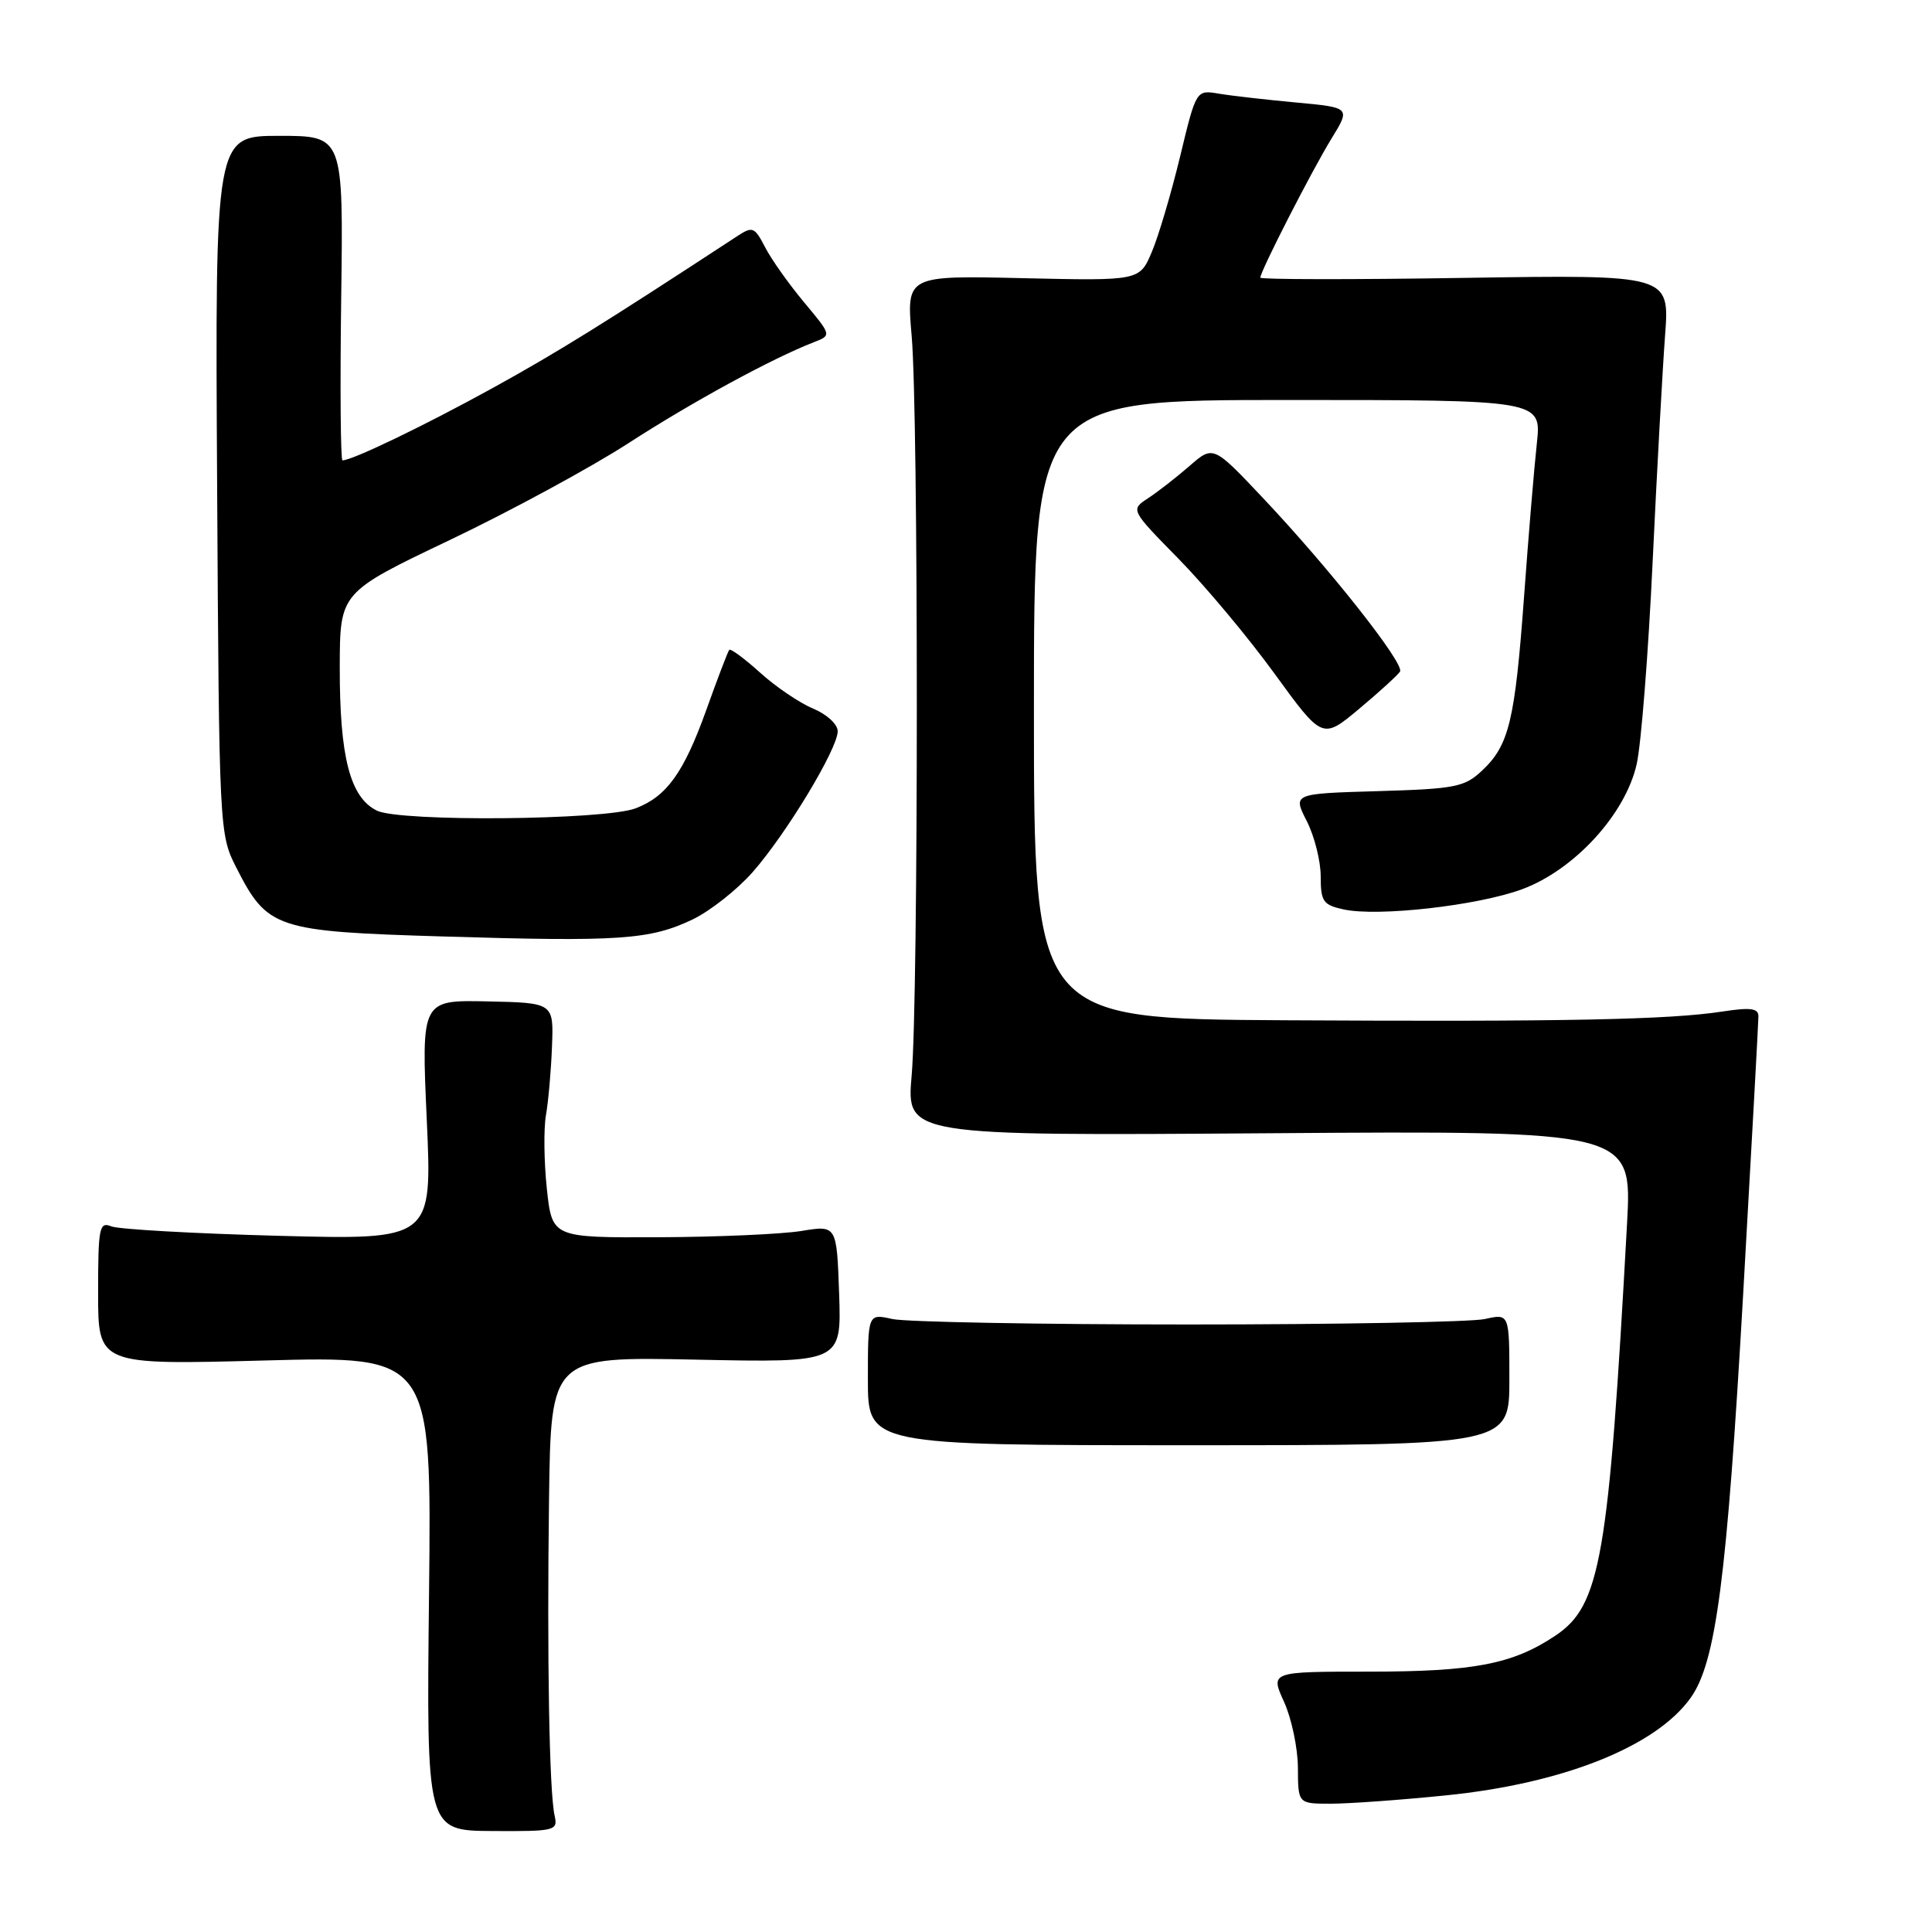 <?xml version="1.0" encoding="UTF-8" standalone="no"?>
<!DOCTYPE svg PUBLIC "-//W3C//DTD SVG 1.1//EN" "http://www.w3.org/Graphics/SVG/1.1/DTD/svg11.dtd" >
<svg xmlns="http://www.w3.org/2000/svg" xmlns:xlink="http://www.w3.org/1999/xlink" version="1.1" viewBox="0 0 256 256">
 <g >
 <path fill="currentColor"
d=" M 73.49 240.59 C 72.78 237.42 72.47 219.67 72.75 198.63 C 73.00 179.76 73.00 179.76 92.25 180.16 C 111.50 180.56 111.50 180.56 111.19 171.45 C 110.87 162.34 110.87 162.34 106.19 163.11 C 103.61 163.53 95.12 163.91 87.33 163.94 C 73.16 164.00 73.16 164.00 72.46 157.52 C 72.08 153.95 72.03 149.56 72.34 147.77 C 72.66 145.97 73.02 141.88 73.14 138.69 C 73.37 132.88 73.37 132.88 64.60 132.69 C 55.83 132.50 55.83 132.50 56.55 148.40 C 57.27 164.29 57.27 164.29 36.88 163.75 C 25.67 163.45 15.71 162.89 14.75 162.50 C 13.16 161.85 13.00 162.64 13.00 171.33 C 13.00 180.86 13.00 180.86 35.10 180.27 C 57.19 179.68 57.19 179.68 56.85 211.13 C 56.50 242.57 56.50 242.57 65.23 242.62 C 73.57 242.67 73.94 242.58 73.49 240.59 Z  M 191.56 237.90 C 207.10 236.34 219.42 231.43 224.02 224.97 C 227.38 220.26 228.82 209.19 230.97 171.62 C 232.08 152.05 233.00 135.43 233.00 134.67 C 233.00 133.60 231.97 133.46 228.25 134.03 C 221.21 135.12 207.26 135.40 170.25 135.19 C 137.00 135.00 137.00 135.00 137.00 94.00 C 137.00 53.00 137.00 53.00 170.63 53.00 C 204.26 53.00 204.26 53.00 203.64 58.75 C 203.29 61.91 202.53 71.03 201.95 79.00 C 200.74 95.52 199.96 98.75 196.39 102.10 C 194.07 104.29 192.85 104.53 182.57 104.83 C 171.30 105.16 171.30 105.16 173.15 108.79 C 174.17 110.79 175.00 114.09 175.00 116.13 C 175.00 119.45 175.32 119.91 178.02 120.50 C 182.57 121.50 195.82 120.00 201.71 117.82 C 208.63 115.25 215.38 107.88 216.87 101.25 C 217.46 98.64 218.41 86.60 218.98 74.50 C 219.55 62.40 220.30 48.88 220.63 44.45 C 221.24 36.40 221.24 36.40 194.12 36.82 C 179.20 37.06 167.00 37.04 167.00 36.79 C 167.00 35.94 173.86 22.54 176.42 18.38 C 178.96 14.25 178.96 14.25 171.73 13.58 C 167.75 13.21 163.15 12.69 161.50 12.41 C 158.50 11.90 158.50 11.90 156.38 20.70 C 155.21 25.54 153.53 31.24 152.63 33.36 C 151.01 37.21 151.01 37.21 135.56 36.86 C 120.10 36.50 120.10 36.50 120.80 44.50 C 121.71 54.89 121.71 132.11 120.80 142.50 C 120.10 150.50 120.10 150.50 168.18 150.16 C 216.27 149.82 216.27 149.82 215.59 162.16 C 213.16 206.49 212.08 212.73 206.10 216.73 C 200.45 220.51 195.31 221.50 181.41 221.50 C 168.32 221.50 168.32 221.50 170.14 225.50 C 171.14 227.70 171.97 231.64 171.98 234.25 C 172.00 239.00 172.00 239.00 176.33 239.00 C 178.71 239.00 185.56 238.51 191.56 237.90 Z  M 200.00 182.78 C 200.00 174.05 200.00 174.05 196.75 174.78 C 194.96 175.17 177.30 175.50 157.50 175.50 C 137.70 175.50 120.04 175.17 118.25 174.78 C 115.00 174.05 115.00 174.05 115.00 182.78 C 115.00 191.50 115.00 191.50 157.50 191.50 C 200.00 191.50 200.00 191.50 200.00 182.78 Z  M 91.74 121.85 C 94.07 120.74 97.67 117.90 99.74 115.55 C 104.23 110.43 111.00 99.22 111.00 96.89 C 111.00 95.97 109.56 94.65 107.76 93.90 C 105.97 93.16 102.81 91.02 100.73 89.14 C 98.65 87.26 96.80 85.90 96.63 86.11 C 96.45 86.32 95.06 89.95 93.55 94.18 C 90.59 102.41 88.32 105.55 84.22 107.11 C 80.07 108.68 52.98 108.92 49.93 107.41 C 46.38 105.65 45.00 100.30 45.02 88.38 C 45.04 78.50 45.04 78.50 59.59 71.56 C 67.60 67.74 78.25 61.97 83.26 58.73 C 91.73 53.25 102.33 47.48 107.85 45.34 C 110.20 44.43 110.20 44.43 106.54 40.05 C 104.53 37.64 102.20 34.36 101.38 32.76 C 99.98 30.06 99.72 29.96 97.69 31.29 C 80.00 42.87 73.94 46.64 65.31 51.40 C 56.29 56.37 46.69 61.00 45.38 61.00 C 45.13 61.00 45.05 51.32 45.21 39.50 C 45.50 18.00 45.50 18.00 37.00 18.00 C 28.50 18.00 28.50 18.00 28.77 64.25 C 29.03 109.90 29.07 110.56 31.28 114.90 C 35.44 123.08 36.45 123.42 58.82 124.09 C 82.08 124.80 86.12 124.52 91.74 121.85 Z  M 185.51 88.99 C 186.14 87.96 176.27 75.44 167.40 66.04 C 160.76 59.00 160.76 59.00 157.61 61.75 C 155.87 63.26 153.40 65.19 152.12 66.02 C 149.79 67.55 149.79 67.55 156.19 74.07 C 159.71 77.66 165.44 84.51 168.91 89.30 C 175.23 97.99 175.23 97.99 180.11 93.91 C 182.80 91.66 185.22 89.44 185.51 88.99 Z "/>
</g>
</svg>
